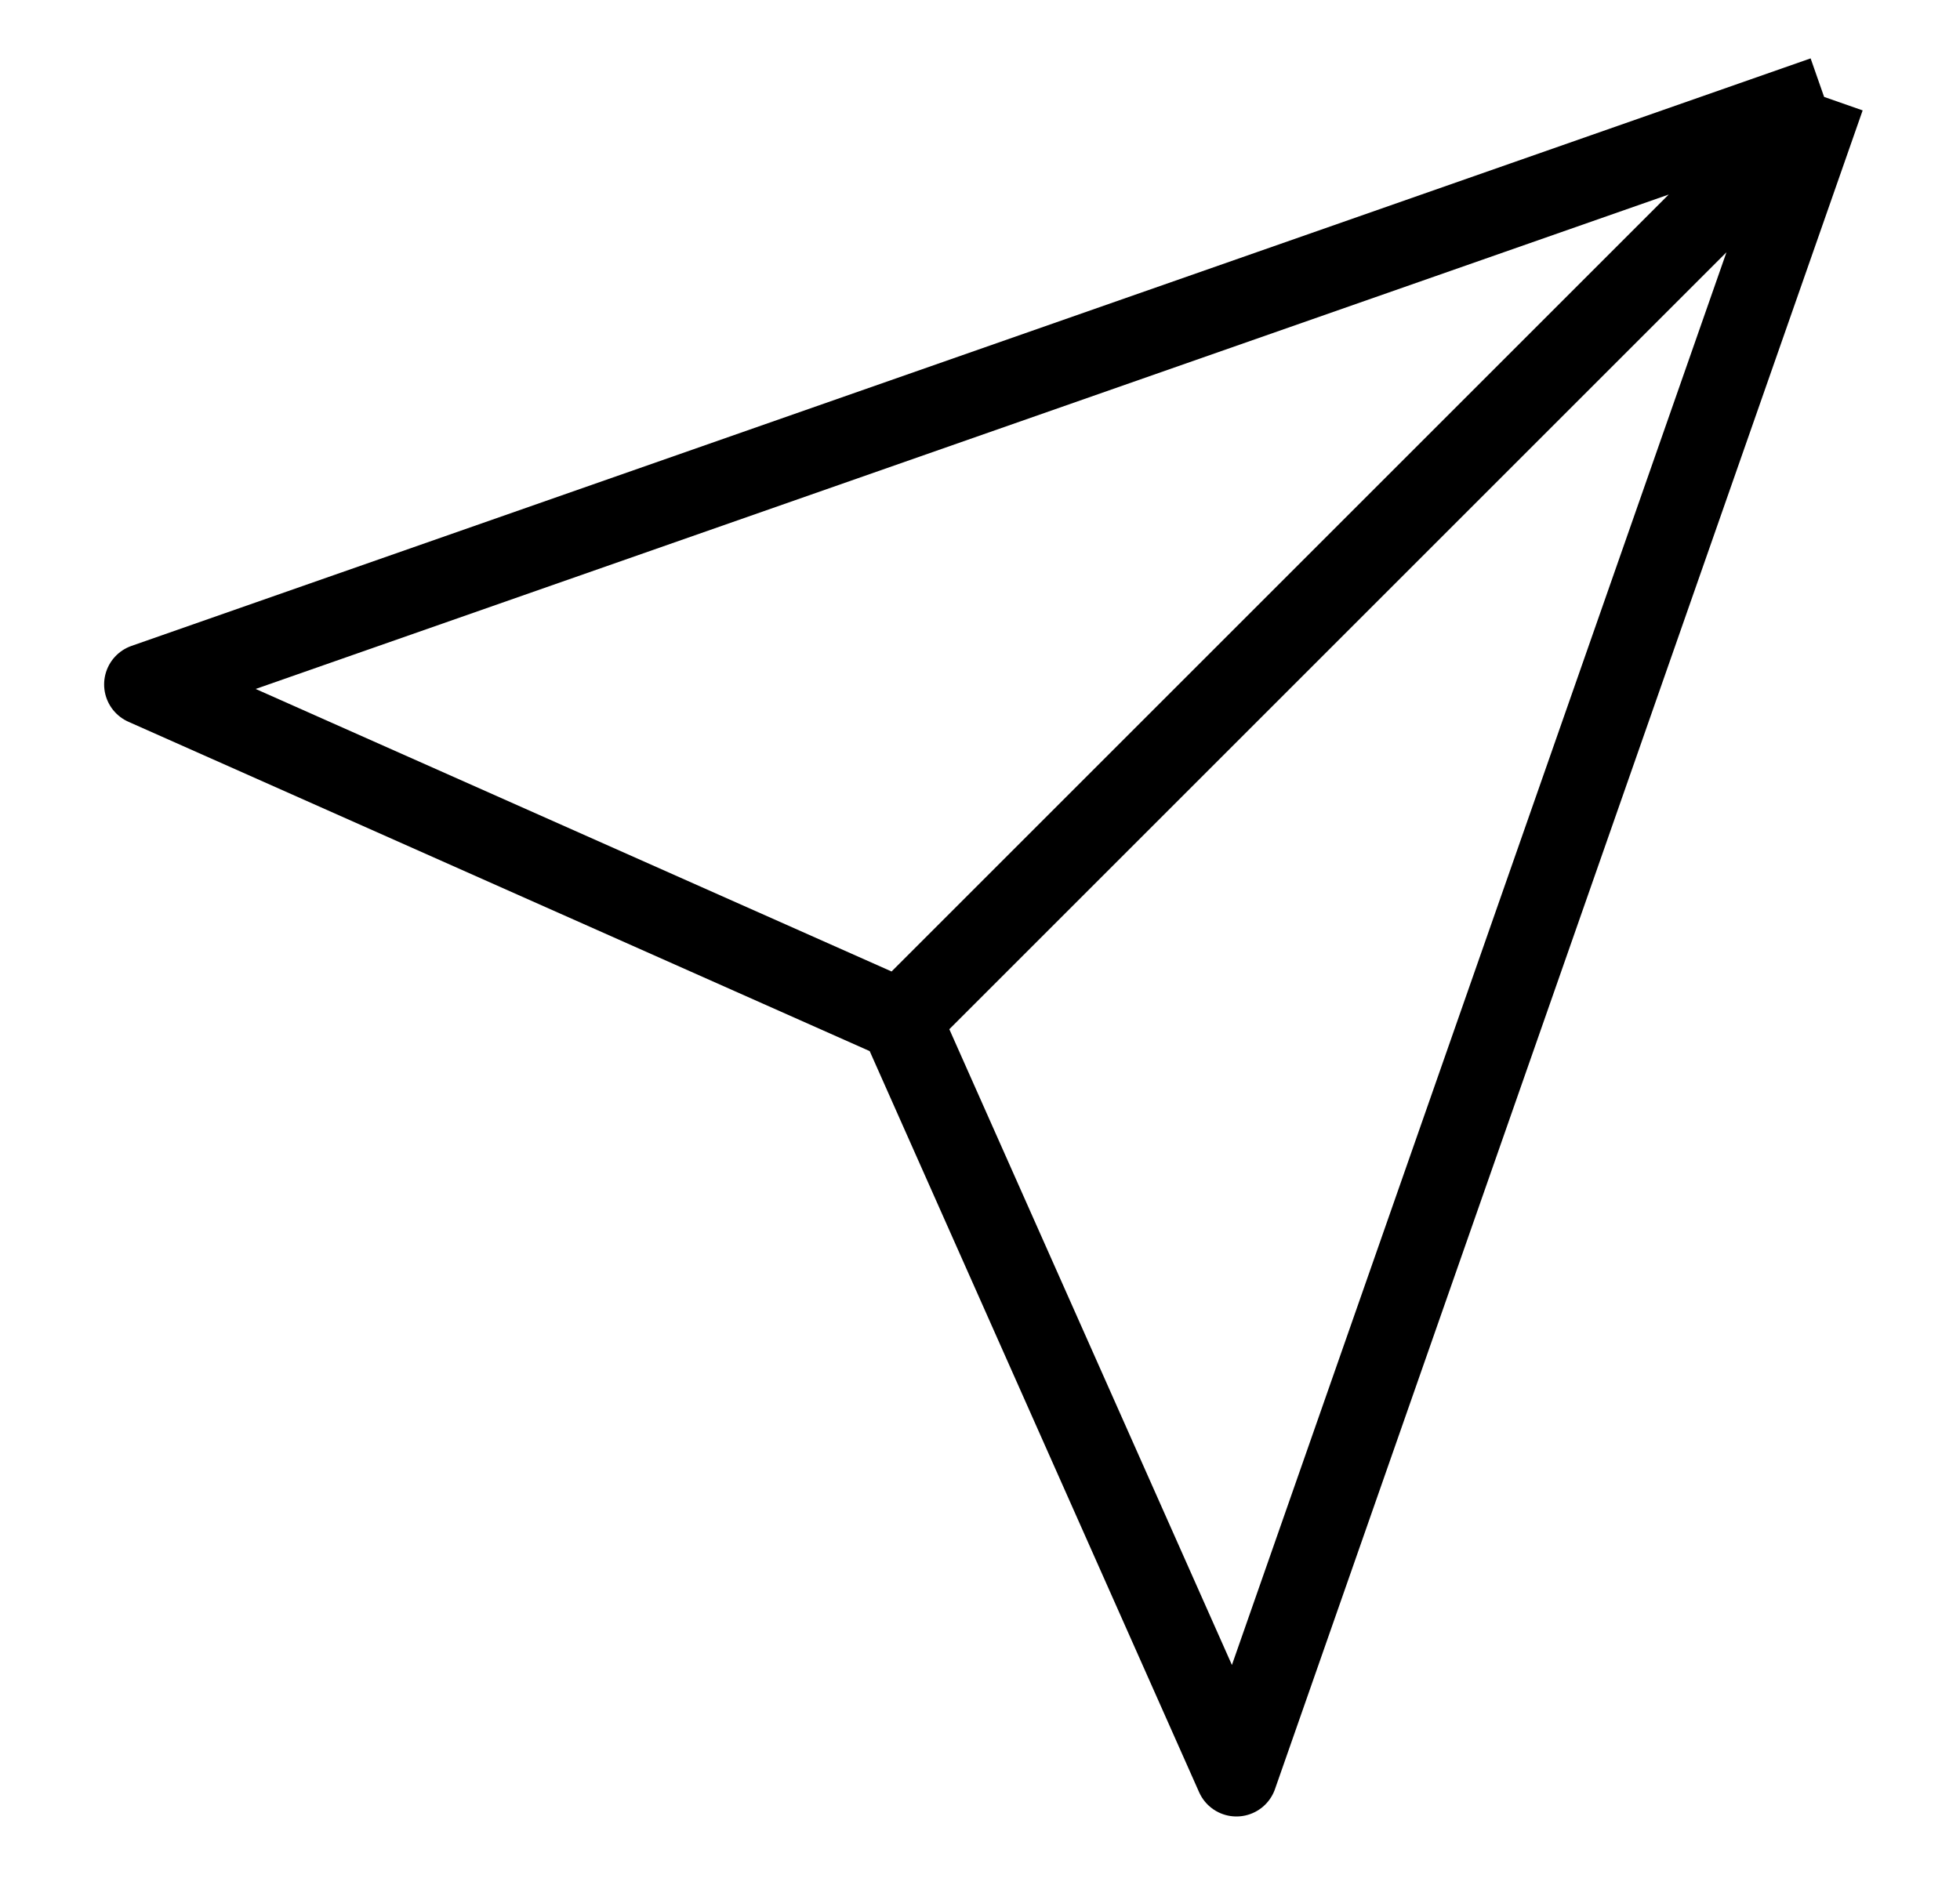<svg width="24" height="23" viewBox="0 0 24 23" fill="none" xmlns="http://www.w3.org/2000/svg">
<path d="M22.336 1.187L15.14 21.748L11.028 12.495M22.336 1.187L1.775 8.383L11.028 12.495M22.336 1.187L11.028 12.495" stroke="black" strokeWidth="1.713" strokeLinecap="round" stroke-linejoin="round"/>
</svg>
